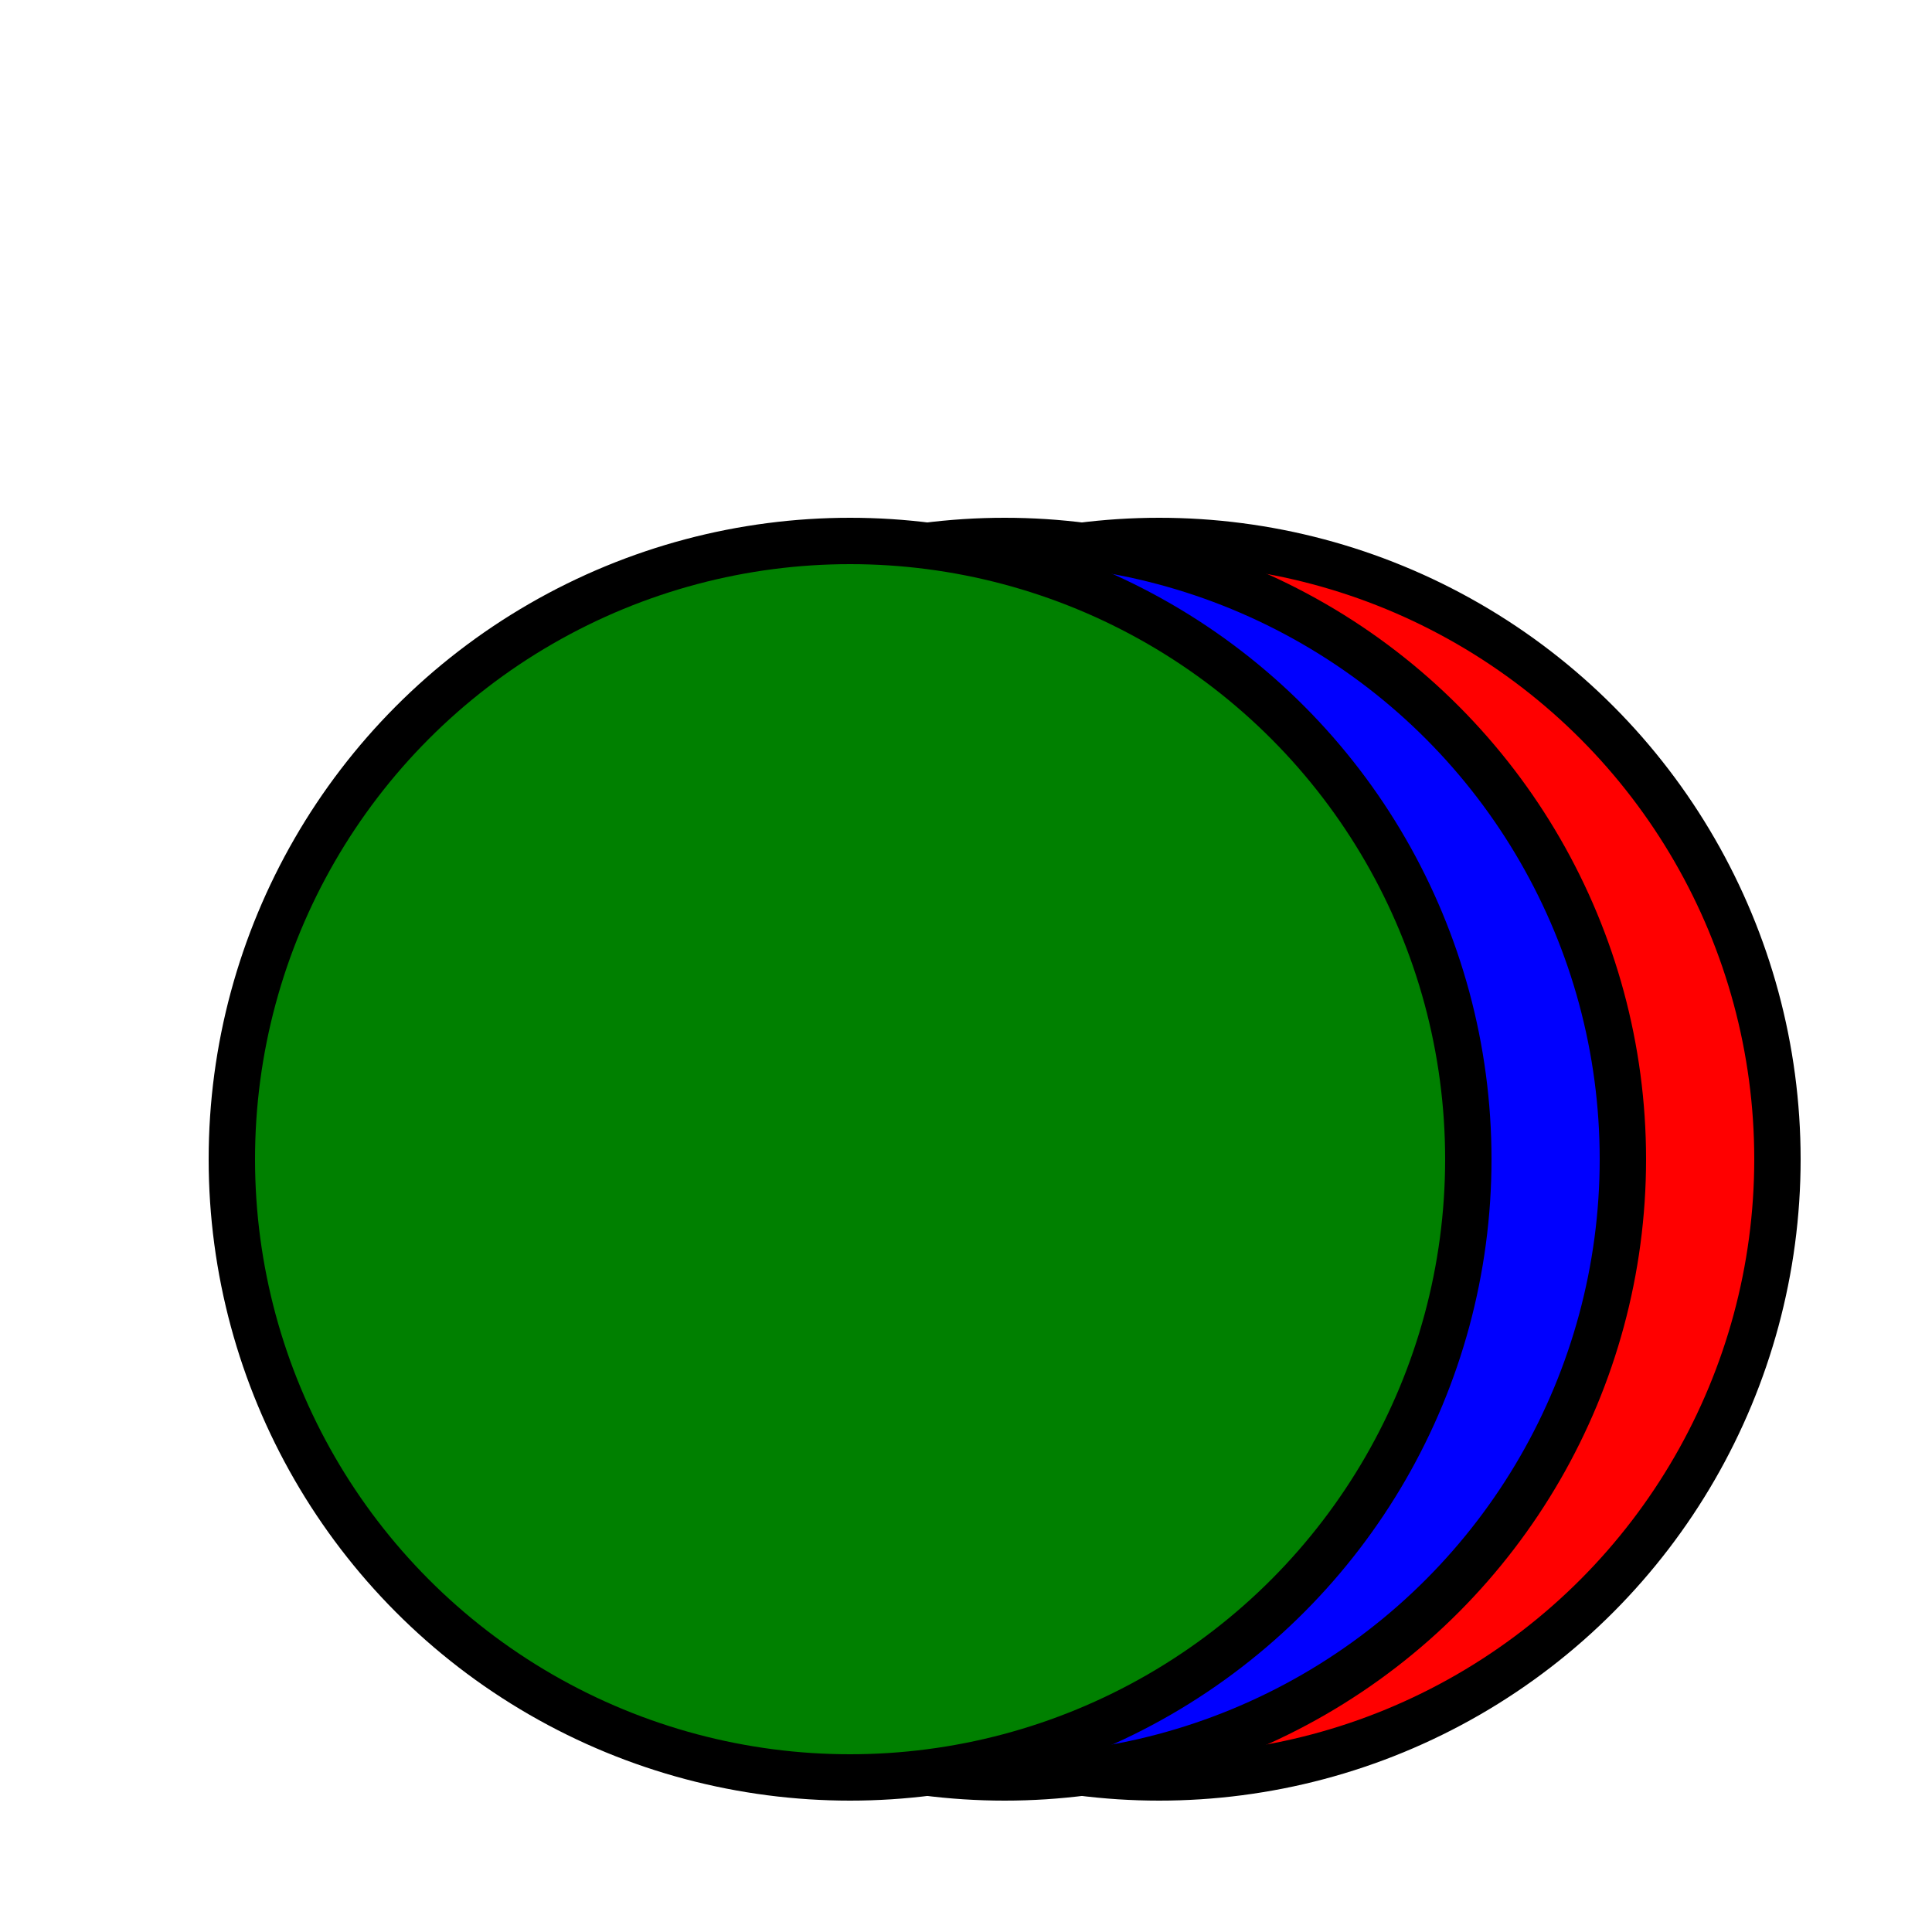 <?xml version="1.0" encoding="utf-8"?>
<!DOCTYPE svg PUBLIC "-//W3C//DTD SVG 20010904//EN" "http://www.w3.org/TR/2001/REC-SVG-20010904/DTD/svg10.dtd">
<svg width="125px" height="125px" xml:lang="fr" xmlns="http://www.w3.org/2000/svg" xmlns:xlink="http://www.w3.org/1999/xlink">
    <circle cx="75" cy="75" r="40" stroke="black" stroke-width="3" fill="red" />
    <circle cx="65" cy="75" r="40" stroke="black" stroke-width="3" fill="blue" />
    <circle cx="55" cy="75" r="40" stroke="black" stroke-width="3" fill="green" />
</svg>
